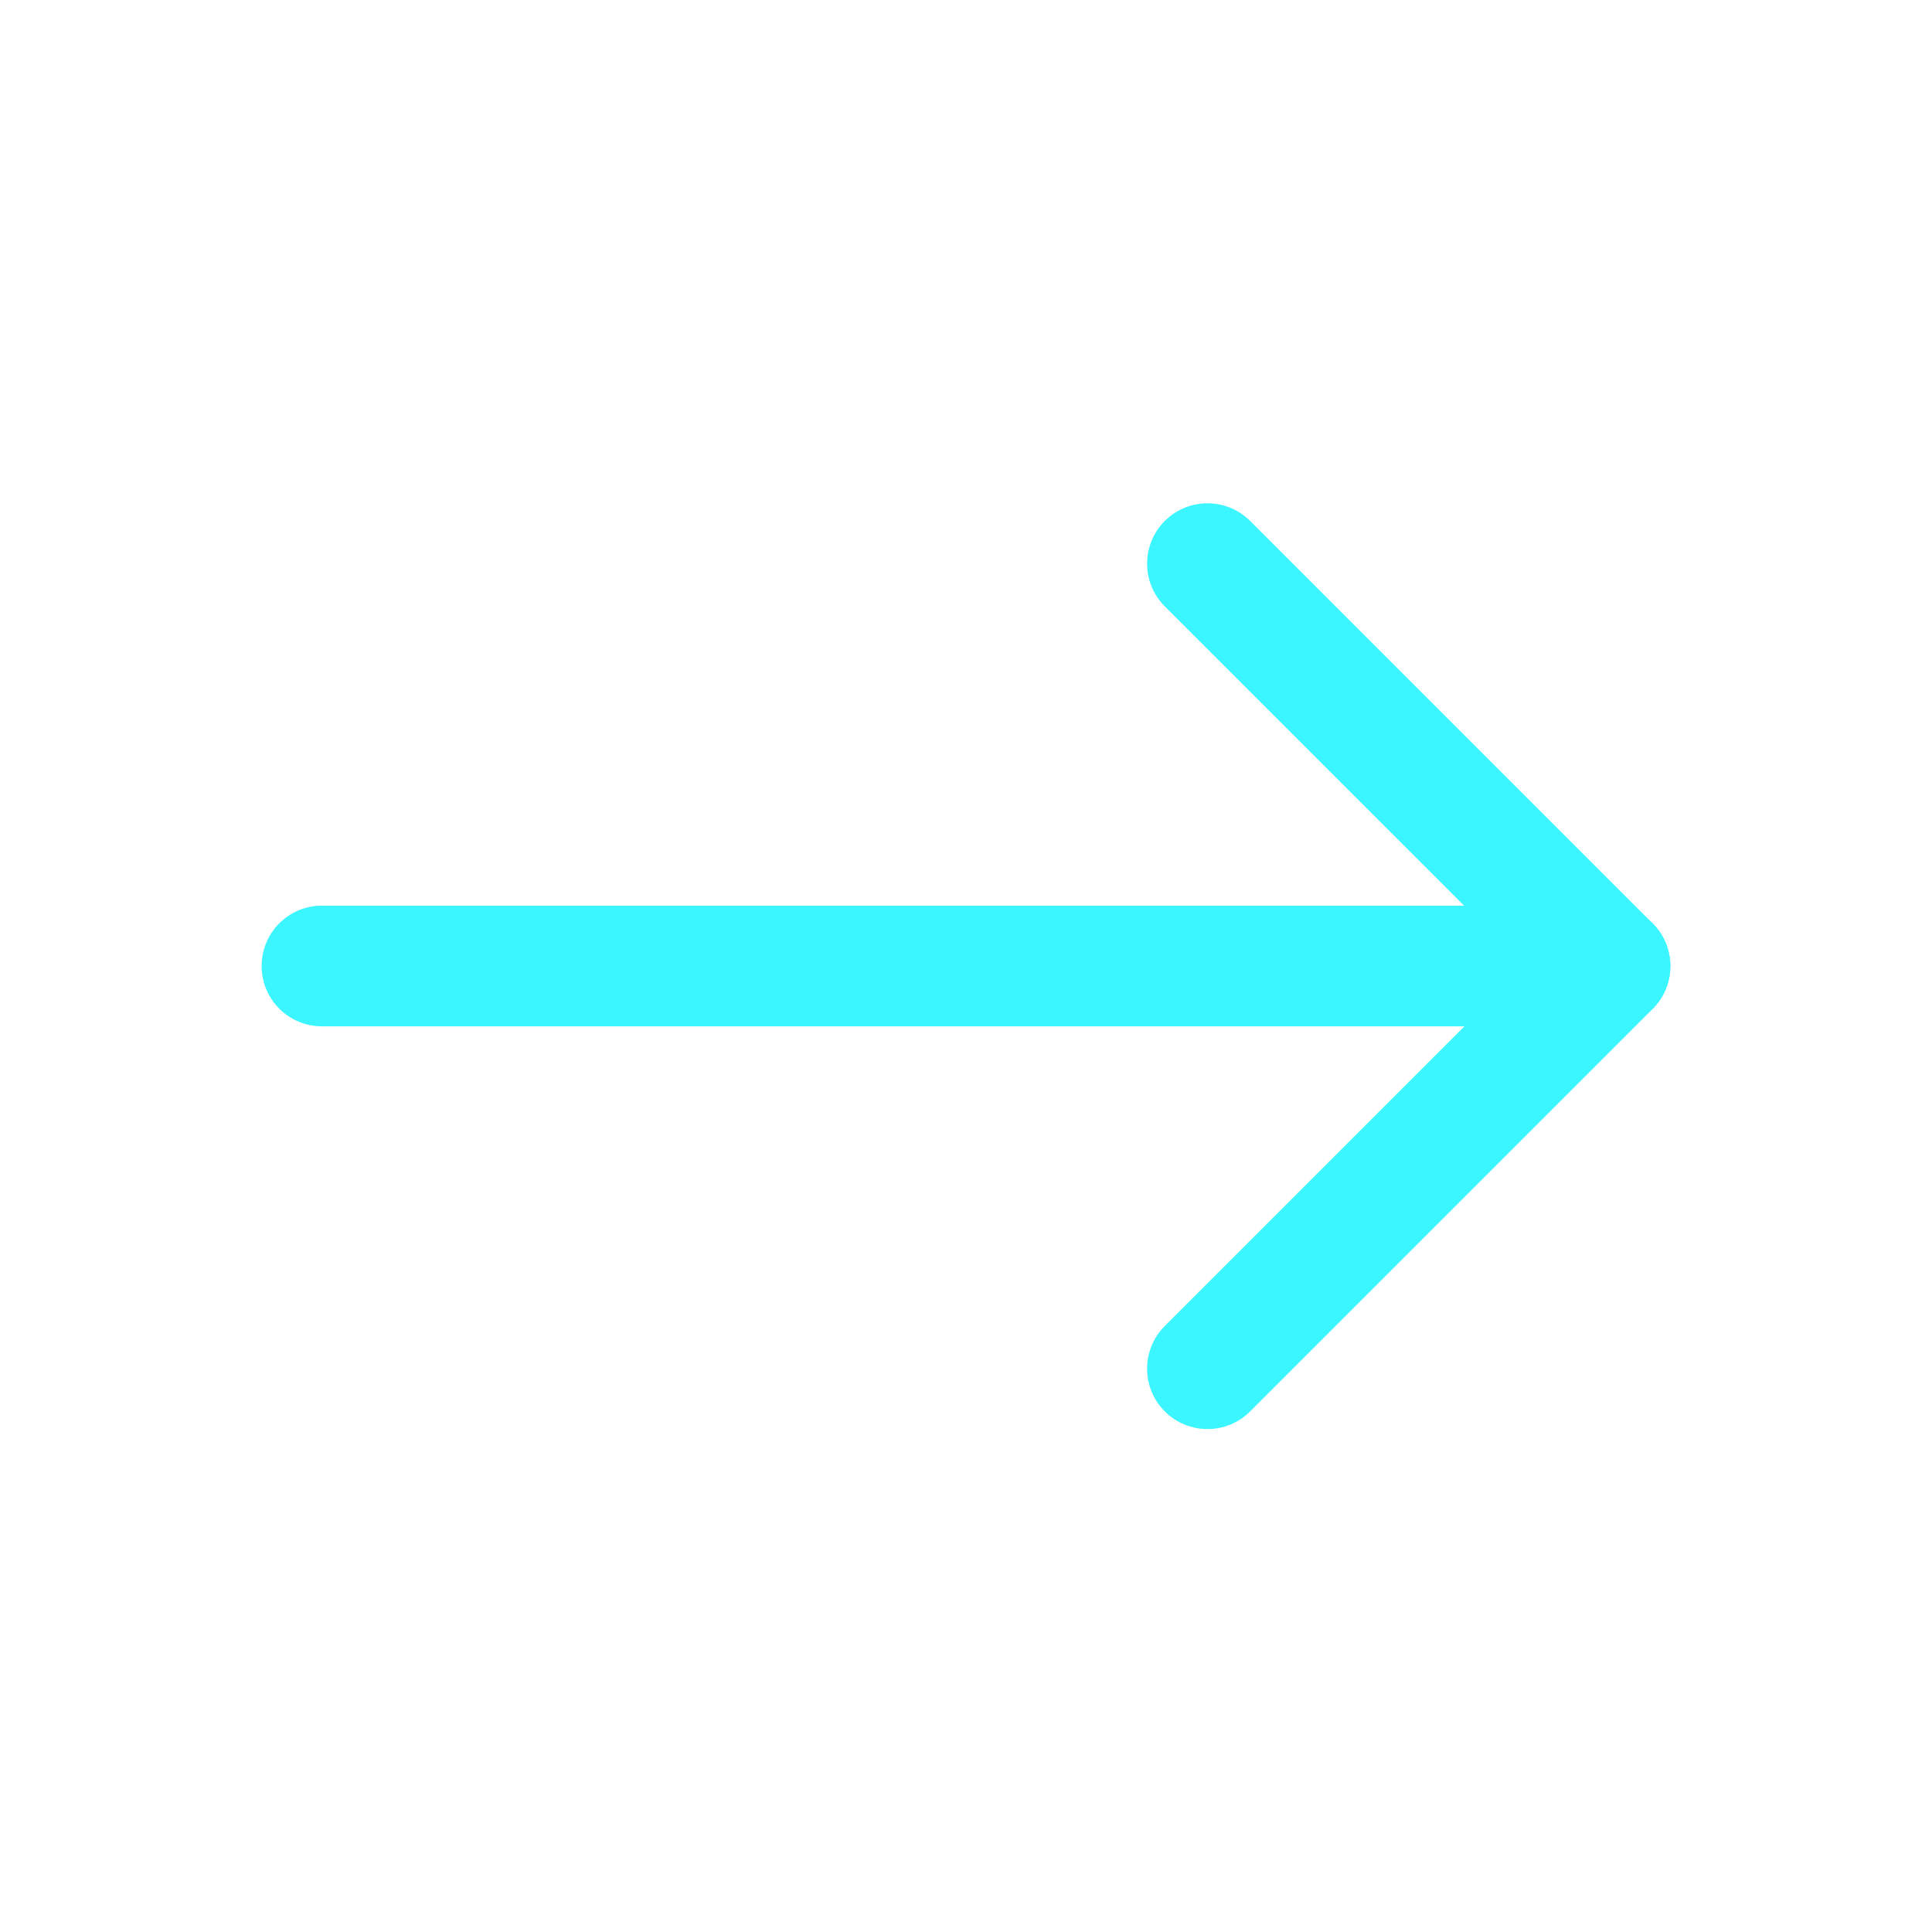 <svg width="26" height="26" viewBox="0 0 26 26" fill="none" xmlns="http://www.w3.org/2000/svg">
<path d="M21.666 12.188C22.115 12.188 22.479 12.551 22.479 13C22.479 13.449 22.115 13.812 21.666 13.812H4.333C3.884 13.812 3.521 13.449 3.521 13C3.521 12.551 3.884 12.188 4.333 12.188H21.666Z" fill="#3BF5FF"/>
<path d="M15.675 7.011C15.993 6.694 16.507 6.694 16.824 7.011L22.241 12.428C22.558 12.745 22.558 13.26 22.241 13.577L16.824 18.994C16.507 19.311 15.993 19.311 15.675 18.994C15.358 18.676 15.358 18.162 15.675 17.845L20.518 13.002L15.675 8.16C15.358 7.843 15.358 7.329 15.675 7.011Z" fill="#3BF5FF"/>
</svg>
